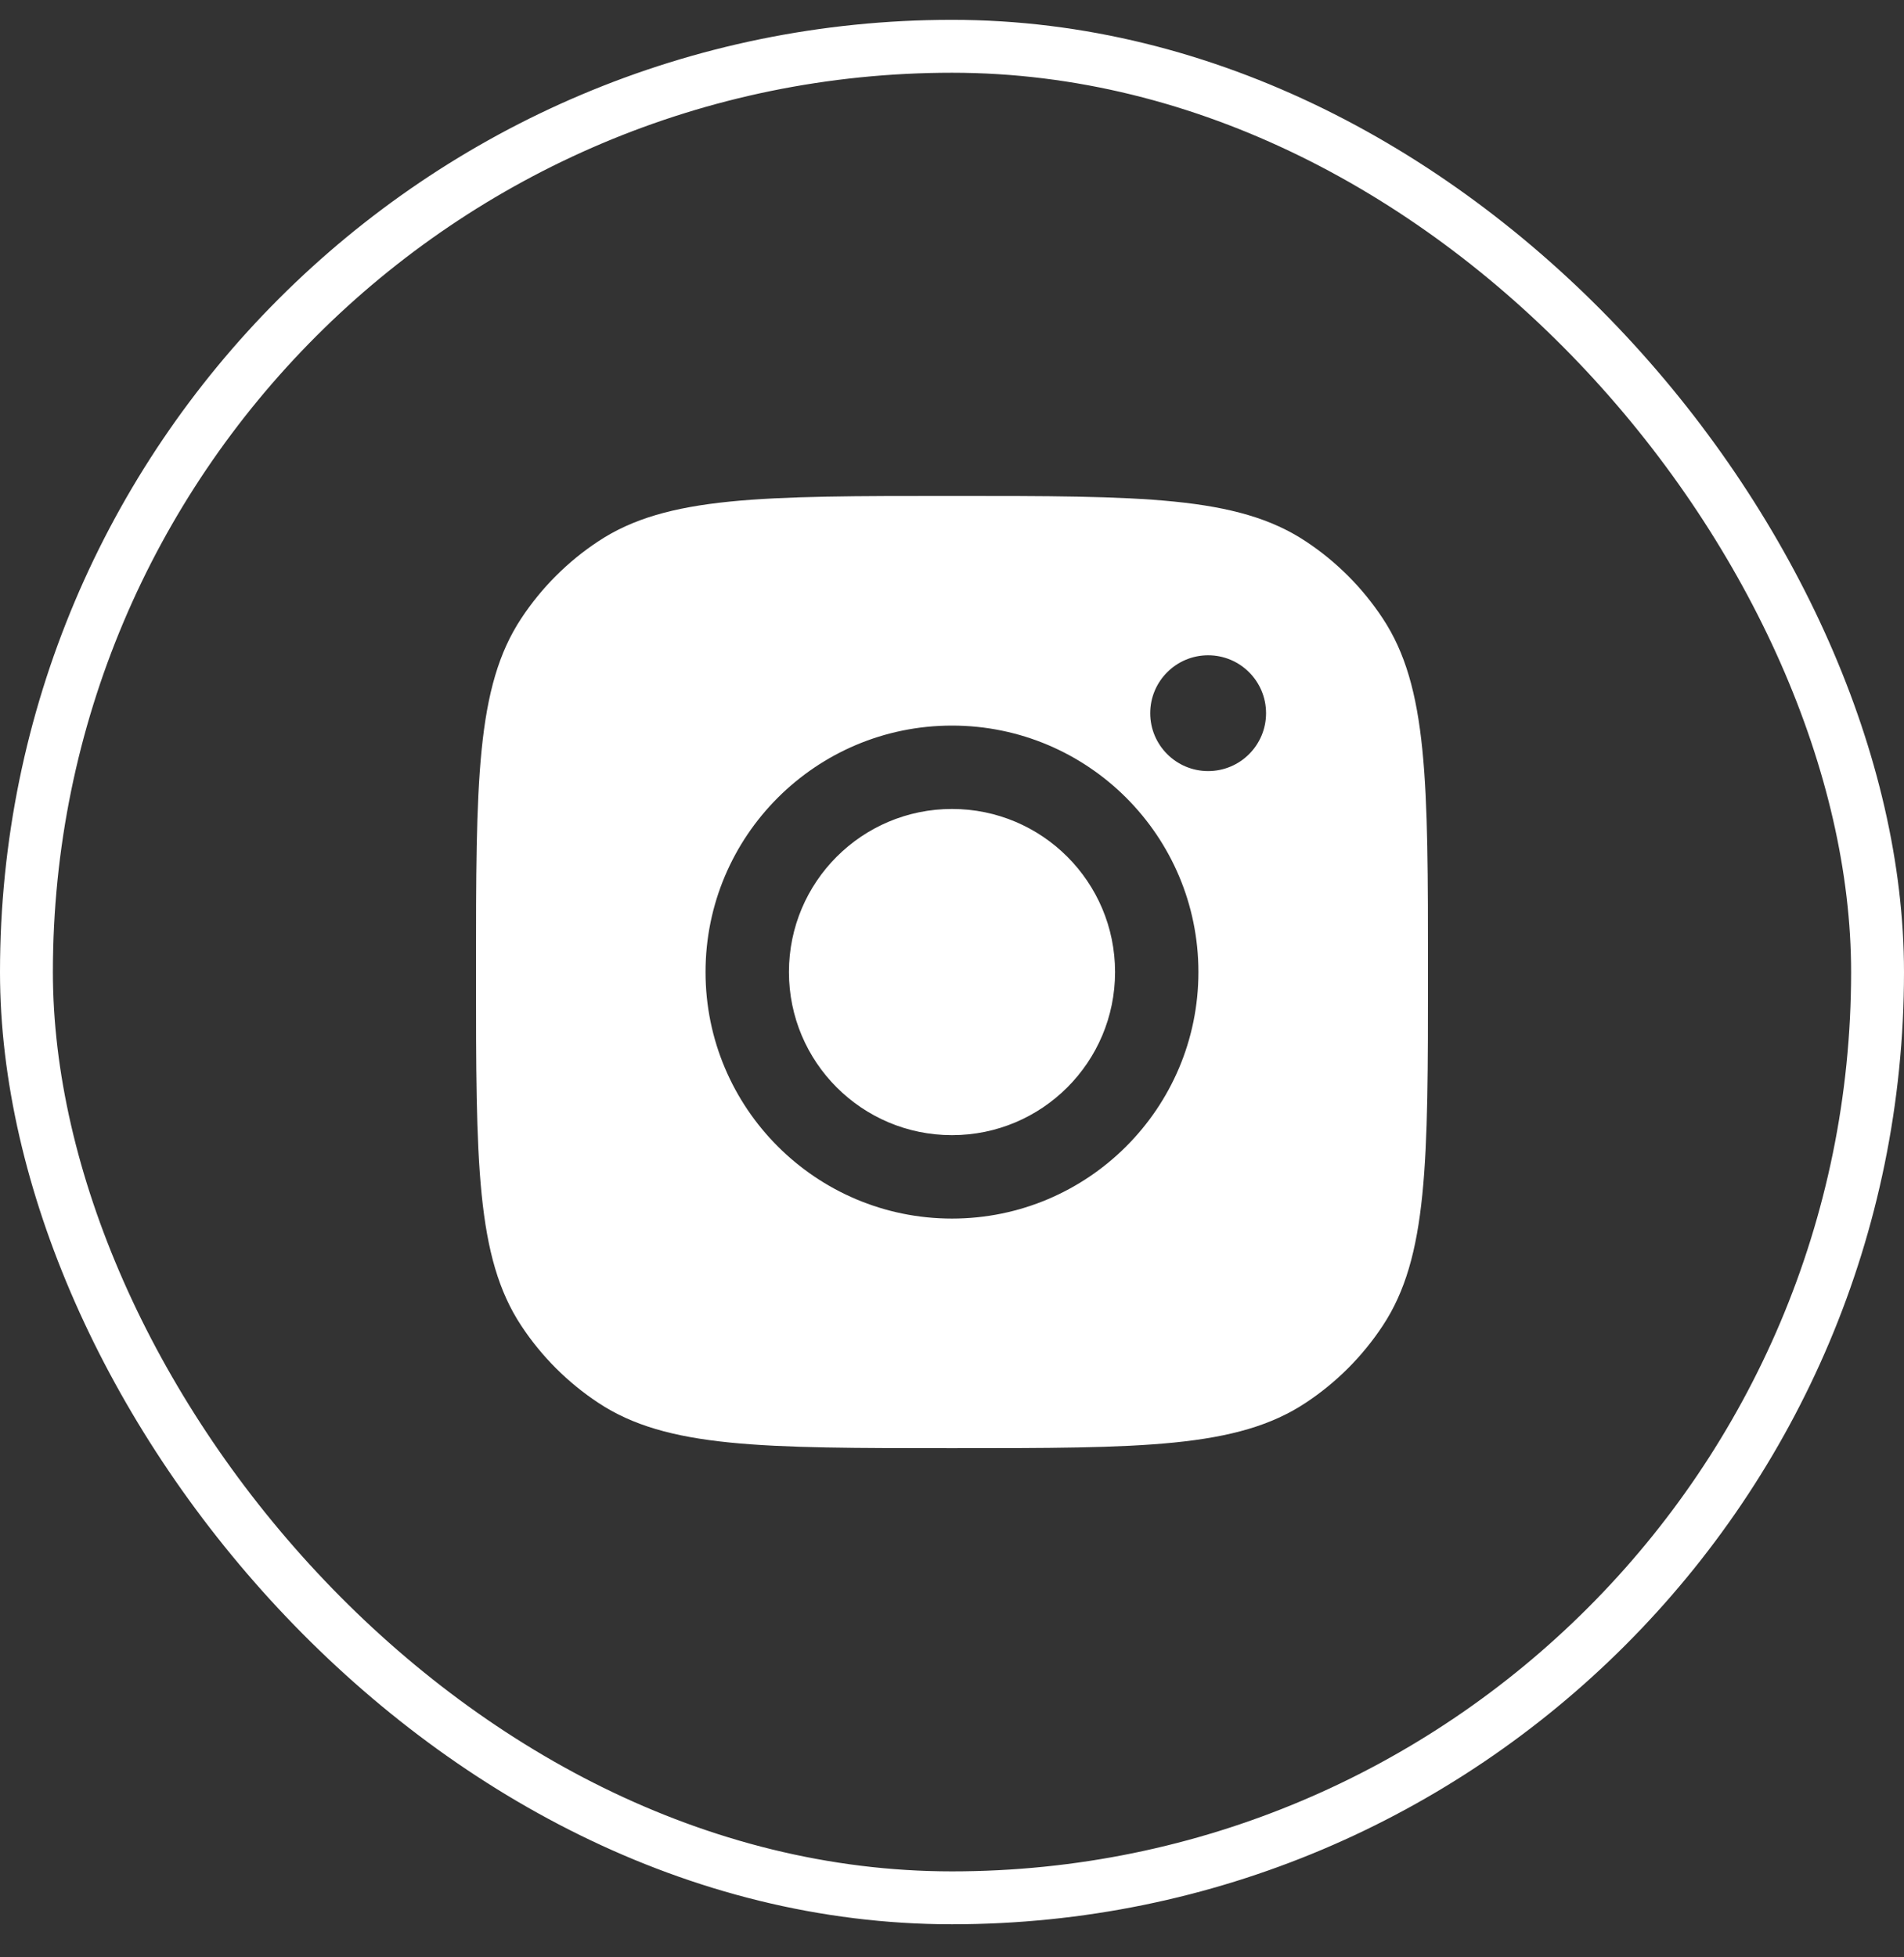 <svg width="36" height="37" viewBox="0 0 36 37" fill="none" xmlns="http://www.w3.org/2000/svg">
<rect x="0" y="0" width="36" height="37" fill="#333333" stroke="none"/>
<rect x="0.5" y="0.875" width="35" height="35" rx="17.5" stroke="white"/>
<path fill-rule="evenodd" clip-rule="evenodd" d="M9 18.375C9 14.78 9 12.982 9.857 11.688C10.239 11.109 10.734 10.614 11.313 10.232C12.607 9.375 14.405 9.375 18 9.375C21.595 9.375 23.393 9.375 24.687 10.232C25.266 10.614 25.761 11.109 26.143 11.688C27 12.982 27 14.78 27 18.375C27 21.97 27 23.768 26.143 25.062C25.761 25.641 25.266 26.136 24.687 26.518C23.393 27.375 21.595 27.375 18 27.375C14.405 27.375 12.607 27.375 11.313 26.518C10.734 26.136 10.239 25.641 9.857 25.062C9 23.768 9 21.97 9 18.375ZM22.659 18.375C22.659 20.948 20.573 23.035 18 23.035C15.427 23.035 13.34 20.948 13.34 18.375C13.34 15.802 15.427 13.716 18 13.716C20.573 13.716 22.659 15.802 22.659 18.375ZM18 21.458C19.703 21.458 21.083 20.078 21.083 18.375C21.083 16.672 19.703 15.292 18 15.292C16.297 15.292 14.917 16.672 14.917 18.375C14.917 20.078 16.297 21.458 18 21.458ZM22.843 14.576C23.448 14.576 23.938 14.086 23.938 13.482C23.938 12.877 23.448 12.387 22.843 12.387C22.239 12.387 21.748 12.877 21.748 13.482C21.748 14.086 22.239 14.576 22.843 14.576Z" fill="white"/>
</svg>
